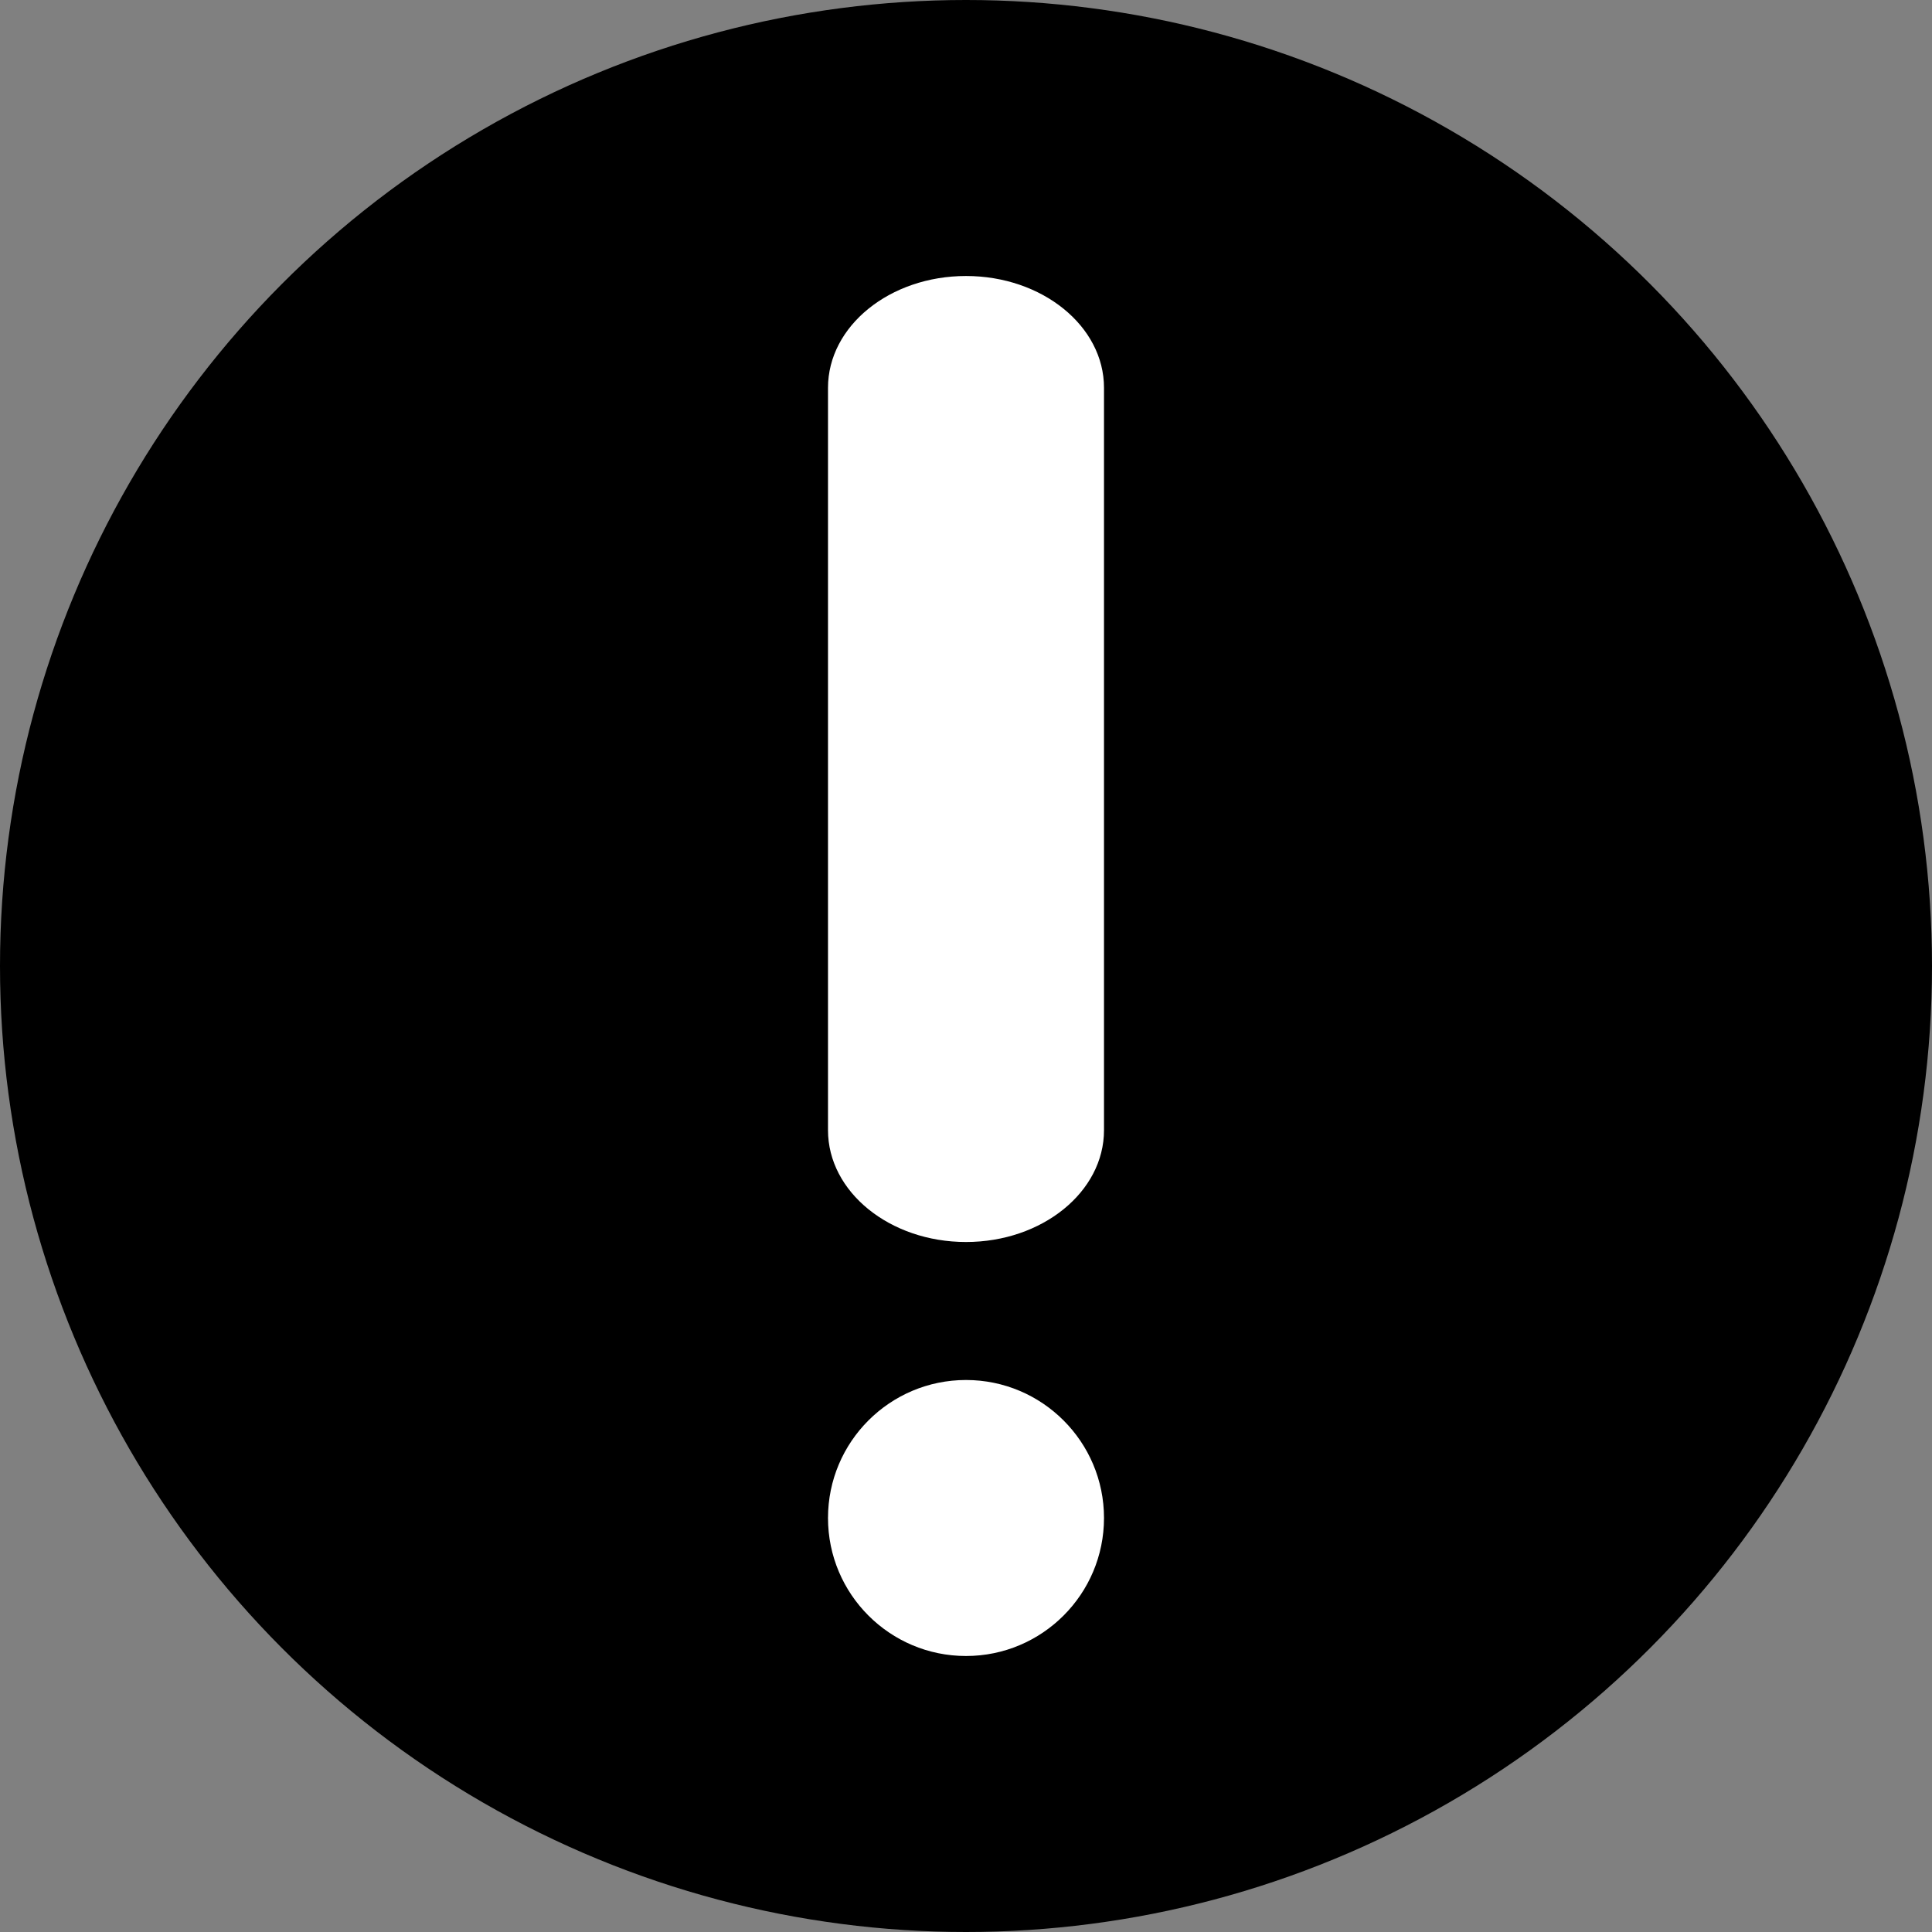 <svg viewBox="0 0 14 14" xmlns="http://www.w3.org/2000/svg">
<rect x="0" y="0" width="14" height="14" fill="#808080" stroke="none"/>
<circle cx="7" cy="7" r="7"/>
<path d="M8 11C8 11.552 7.552 12 7 12C6.448 12 6 11.552 6 11C6 10.448 6.448 10 7 10C7.552 10 8 10.448 8 11Z" fill="white"/>
<path d="M7 2C7.552 2 8 2.363 8 2.81V8.19C8 8.637 7.552 9 7 9C6.448 9 6 8.637 6 8.19V2.81C6 2.363 6.448 2 7 2Z" fill="white"/>
</svg>
